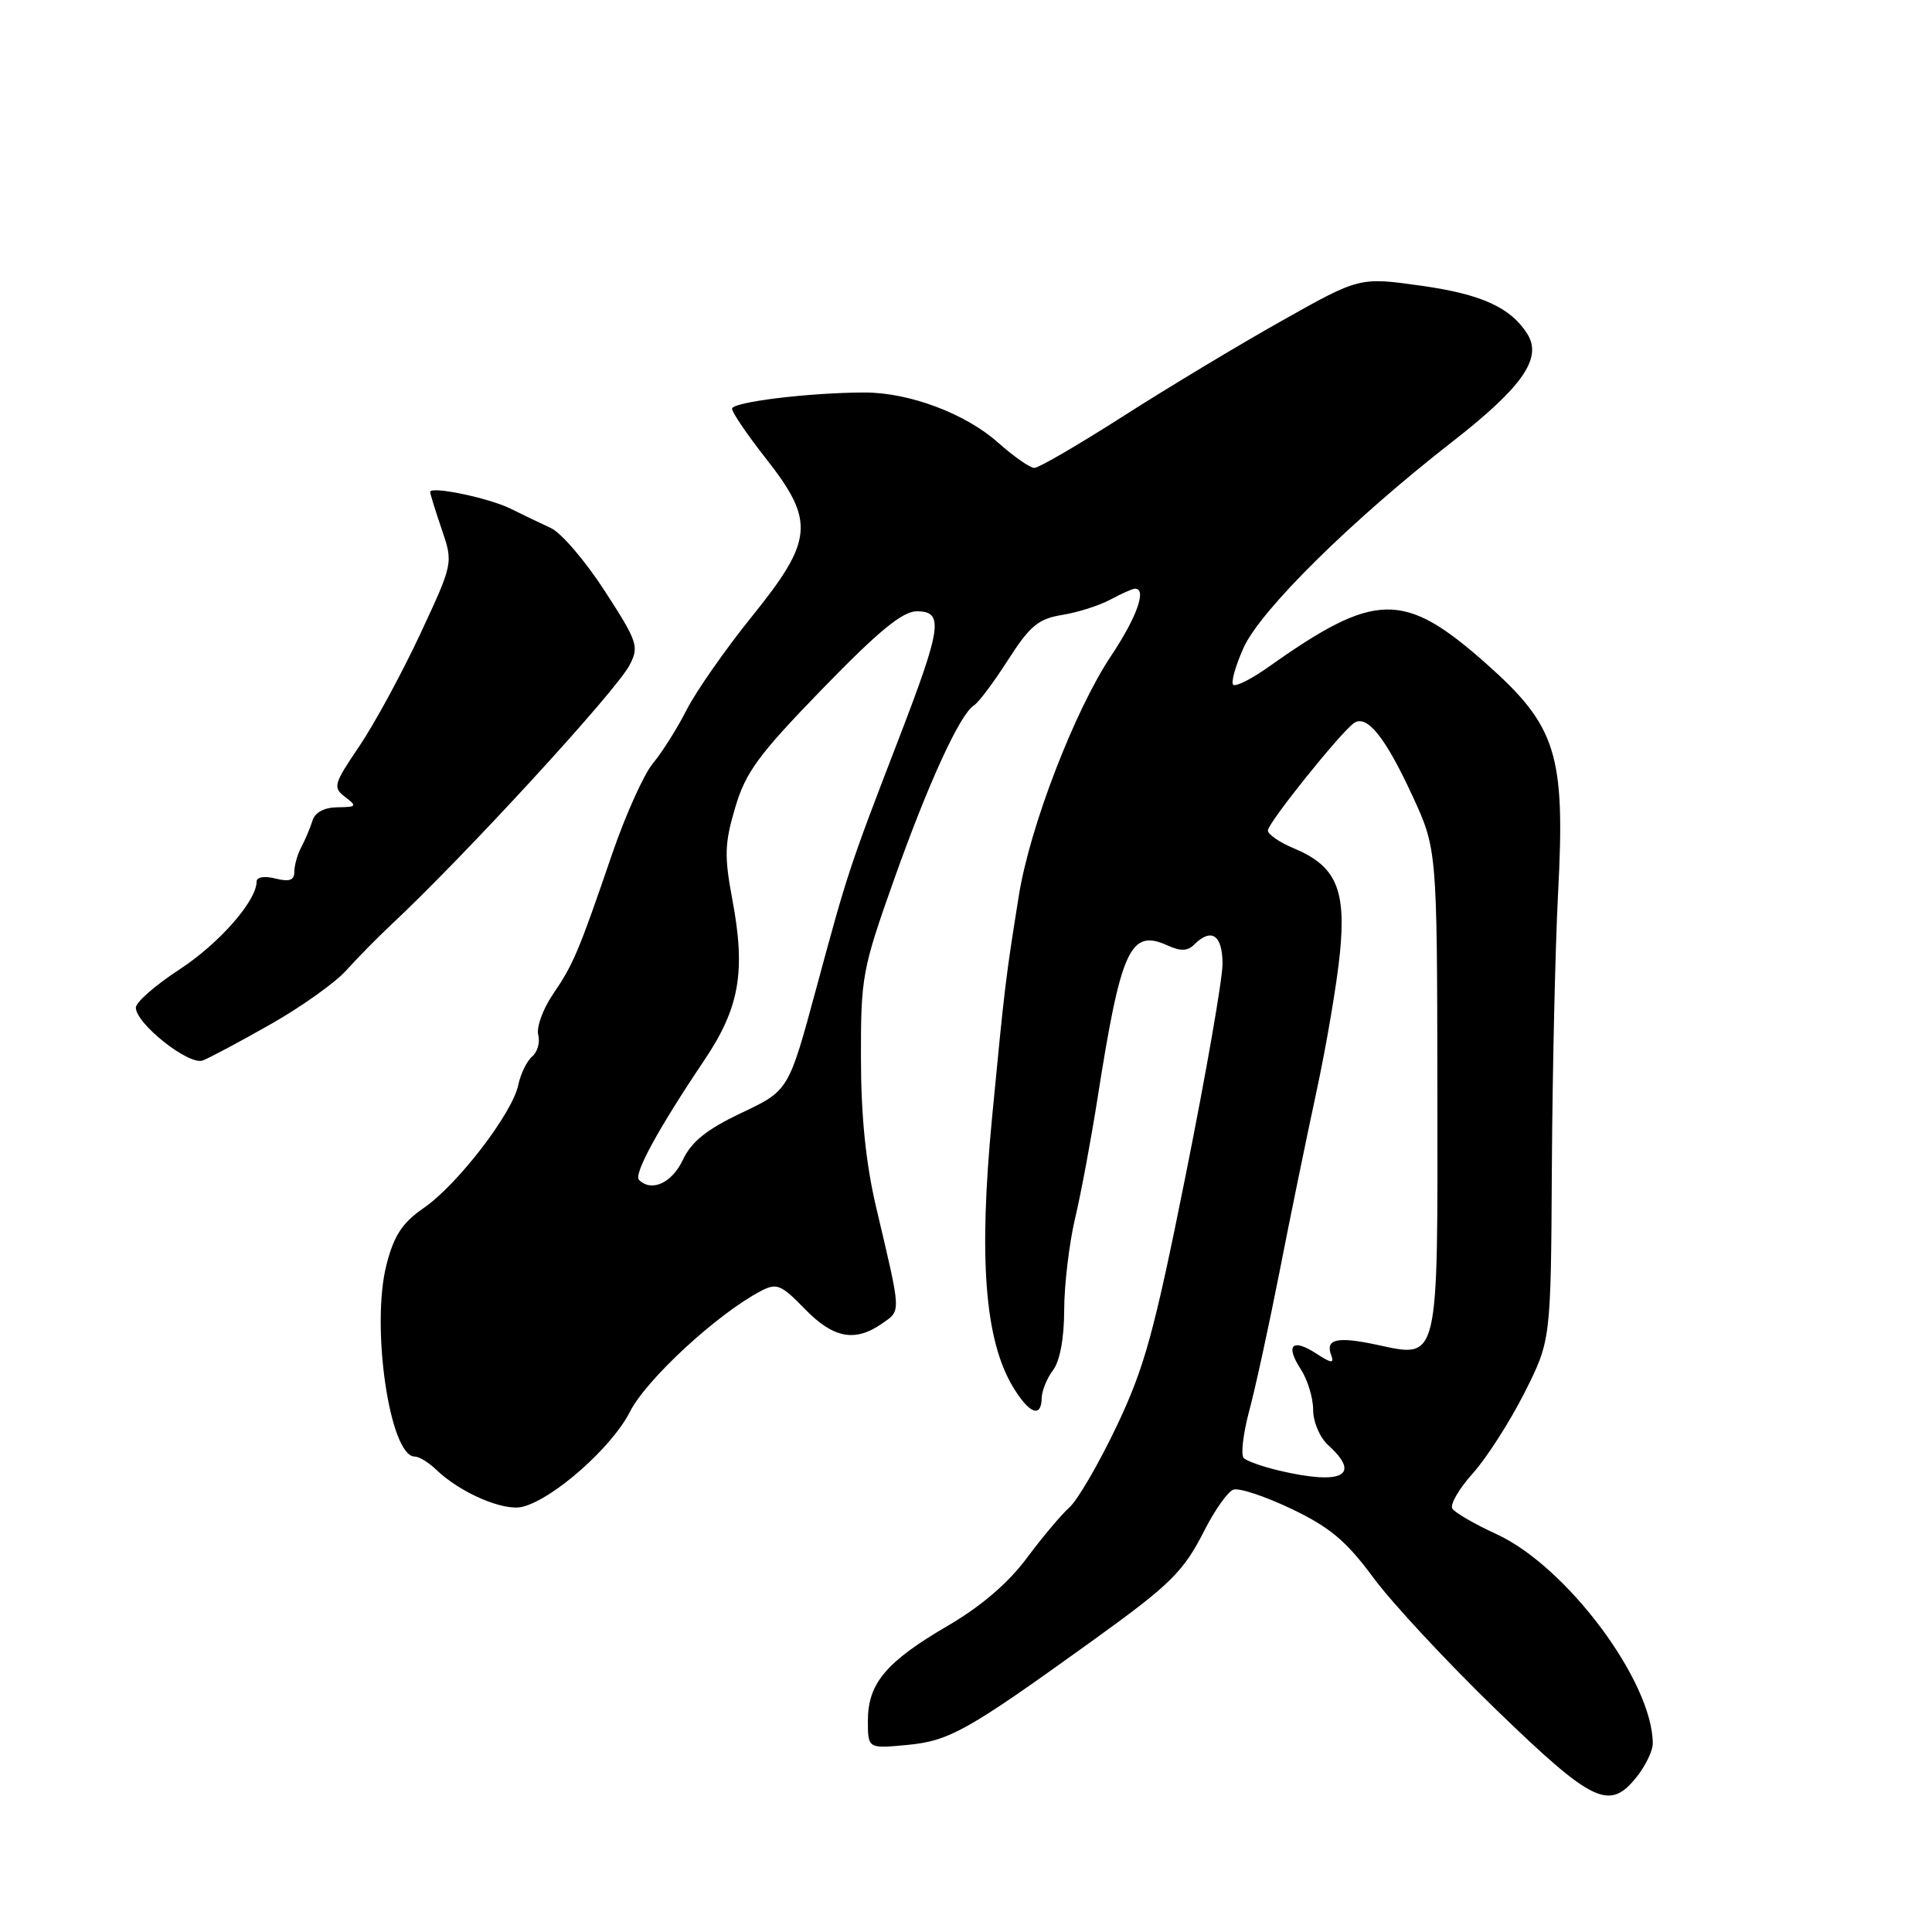<?xml version="1.0" encoding="UTF-8" standalone="no"?>
<!DOCTYPE svg PUBLIC "-//W3C//DTD SVG 1.1//EN" "http://www.w3.org/Graphics/SVG/1.1/DTD/svg11.dtd" >
<svg xmlns="http://www.w3.org/2000/svg" xmlns:xlink="http://www.w3.org/1999/xlink" version="1.1" viewBox="0 0 256 256">
 <g >
 <path fill="currentColor"
d=" M 216.93 235.37 C 218.07 233.92 219.00 231.97 219.00 231.04 C 219.00 222.83 207.59 207.54 198.27 203.27 C 195.39 201.95 192.77 200.43 192.44 199.90 C 192.11 199.36 193.33 197.25 195.17 195.21 C 197.00 193.17 200.07 188.37 202.00 184.55 C 205.50 177.61 205.50 177.61 205.63 154.55 C 205.71 141.87 206.08 125.61 206.45 118.40 C 207.43 99.91 206.27 96.22 196.90 87.91 C 186.02 78.27 182.25 78.33 168.05 88.40 C 165.80 89.99 163.71 91.04 163.40 90.73 C 163.09 90.42 163.71 88.22 164.78 85.83 C 167.04 80.83 179.06 68.96 192.48 58.50 C 201.74 51.28 204.40 47.45 202.38 44.25 C 200.17 40.74 196.29 38.98 188.32 37.86 C 180.14 36.71 180.14 36.71 169.82 42.52 C 164.14 45.71 154.69 51.40 148.81 55.16 C 142.93 58.92 137.64 62.00 137.06 62.00 C 136.48 62.00 134.32 60.49 132.25 58.65 C 127.94 54.80 120.47 52.00 114.57 52.01 C 107.21 52.02 97.00 53.27 97.00 54.16 C 97.00 54.64 99.02 57.62 101.50 60.77 C 108.02 69.07 107.79 71.58 99.62 81.70 C 96.12 86.04 92.23 91.60 90.99 94.05 C 89.74 96.50 87.74 99.68 86.53 101.13 C 85.32 102.57 82.89 107.97 81.12 113.13 C 76.65 126.18 76.00 127.73 73.26 131.76 C 71.93 133.71 71.06 136.13 71.32 137.12 C 71.58 138.11 71.22 139.40 70.52 139.99 C 69.82 140.57 68.99 142.27 68.67 143.77 C 67.90 147.51 60.65 156.95 56.18 160.04 C 53.31 162.02 52.22 163.68 51.22 167.54 C 49.11 175.71 51.64 193.00 54.95 193.00 C 55.53 193.00 56.82 193.79 57.81 194.75 C 60.99 197.81 66.74 200.28 69.23 199.66 C 73.34 198.63 81.08 191.78 83.48 187.05 C 85.66 182.75 95.09 174.06 100.83 171.06 C 102.92 169.97 103.50 170.21 106.62 173.42 C 110.42 177.34 113.29 177.88 116.87 175.38 C 119.43 173.59 119.46 174.24 116.10 160.00 C 114.73 154.17 114.09 147.96 114.08 140.23 C 114.06 129.45 114.25 128.43 118.43 116.65 C 123.00 103.77 127.20 94.62 129.06 93.46 C 129.67 93.09 131.70 90.37 133.58 87.43 C 136.48 82.91 137.58 82.00 140.75 81.48 C 142.81 81.15 145.69 80.23 147.15 79.44 C 148.61 78.65 150.08 78.00 150.40 78.00 C 151.99 78.00 150.63 81.80 147.21 86.93 C 142.41 94.11 136.47 109.54 135.02 118.57 C 133.25 129.59 133.13 130.62 131.44 148.22 C 129.66 166.84 130.50 177.55 134.21 183.75 C 136.36 187.32 137.98 187.96 138.03 185.25 C 138.05 184.29 138.72 182.63 139.53 181.56 C 140.44 180.35 141.01 177.32 141.01 173.56 C 141.02 170.23 141.67 164.78 142.45 161.46 C 143.24 158.14 144.58 150.94 145.44 145.46 C 148.54 125.69 149.77 123.03 154.71 125.28 C 156.42 126.06 157.37 126.03 158.23 125.17 C 160.52 122.88 162.00 123.89 161.99 127.75 C 161.98 129.81 159.78 142.40 157.11 155.72 C 152.92 176.60 151.67 181.17 147.97 188.96 C 145.61 193.92 142.79 198.77 141.70 199.74 C 140.62 200.71 138.06 203.75 136.02 206.50 C 133.58 209.77 129.98 212.86 125.59 215.42 C 117.43 220.18 115.00 223.06 115.00 227.99 C 115.00 231.71 115.00 231.71 120.25 231.21 C 125.79 230.68 128.18 229.34 144.50 217.59 C 155.17 209.91 156.78 208.33 159.64 202.70 C 160.98 200.06 162.68 197.68 163.41 197.39 C 164.15 197.11 167.62 198.26 171.12 199.93 C 176.24 202.38 178.39 204.19 182.00 209.08 C 184.47 212.43 191.81 220.31 198.30 226.59 C 211.13 239.00 213.28 240.01 216.93 235.37 Z  M 35.89 135.70 C 39.96 133.39 44.46 130.18 45.89 128.57 C 47.33 126.97 49.98 124.27 51.79 122.57 C 61.47 113.54 81.66 91.55 83.43 88.12 C 84.70 85.67 84.49 85.03 80.14 78.32 C 77.59 74.37 74.38 70.61 73.00 69.97 C 71.62 69.34 69.22 68.18 67.67 67.41 C 64.80 65.98 57.00 64.36 57.00 65.19 C 57.00 65.44 57.69 67.66 58.53 70.13 C 60.06 74.62 60.06 74.62 55.66 84.06 C 53.23 89.25 49.61 95.92 47.61 98.88 C 44.20 103.91 44.08 104.34 45.73 105.60 C 47.35 106.82 47.26 106.94 44.72 106.97 C 42.96 106.99 41.74 107.64 41.40 108.75 C 41.10 109.71 40.44 111.28 39.93 112.24 C 39.42 113.19 39.00 114.66 39.00 115.51 C 39.00 116.64 38.35 116.88 36.50 116.41 C 35.03 116.04 34.00 116.21 34.00 116.82 C 34.00 119.38 29.01 125.05 23.75 128.48 C 20.59 130.54 18.00 132.80 18.00 133.51 C 18.00 135.64 25.03 141.20 26.86 140.52 C 27.76 140.18 31.83 138.01 35.89 135.70 Z  M 169.52 194.87 C 167.33 194.35 165.20 193.60 164.80 193.20 C 164.39 192.79 164.72 189.99 165.52 186.98 C 166.33 183.97 168.13 175.71 169.52 168.64 C 170.90 161.56 173.12 150.76 174.44 144.64 C 175.76 138.51 177.16 130.25 177.55 126.27 C 178.38 117.80 177.02 114.74 171.42 112.40 C 169.54 111.62 168.00 110.55 168.00 110.04 C 168.00 109.05 177.68 96.99 179.42 95.80 C 181.12 94.65 183.54 97.65 187.08 105.29 C 190.42 112.50 190.42 112.50 190.46 144.21 C 190.51 180.94 190.74 179.96 182.39 178.18 C 177.14 177.06 175.57 177.43 176.40 179.60 C 176.82 180.69 176.38 180.64 174.44 179.37 C 171.24 177.27 170.27 178.23 172.36 181.43 C 173.26 182.81 174.00 185.23 174.00 186.81 C 174.00 188.42 174.88 190.49 176.00 191.50 C 180.42 195.50 177.87 196.82 169.52 194.87 Z  M 84.67 156.34 C 83.93 155.59 87.24 149.53 93.28 140.55 C 98.00 133.54 98.84 128.77 97.03 119.15 C 95.96 113.42 96.01 111.74 97.42 107.00 C 98.81 102.30 100.50 100.01 109.00 91.25 C 116.44 83.59 119.60 81.00 121.48 81.00 C 125.09 81.00 124.79 83.08 119.12 97.82 C 112.51 114.97 112.31 115.59 108.15 131.00 C 104.50 144.50 104.50 144.50 98.26 147.46 C 93.62 149.66 91.63 151.26 90.47 153.71 C 89.02 156.77 86.32 157.99 84.67 156.34 Z "/>
</g>
</svg>
